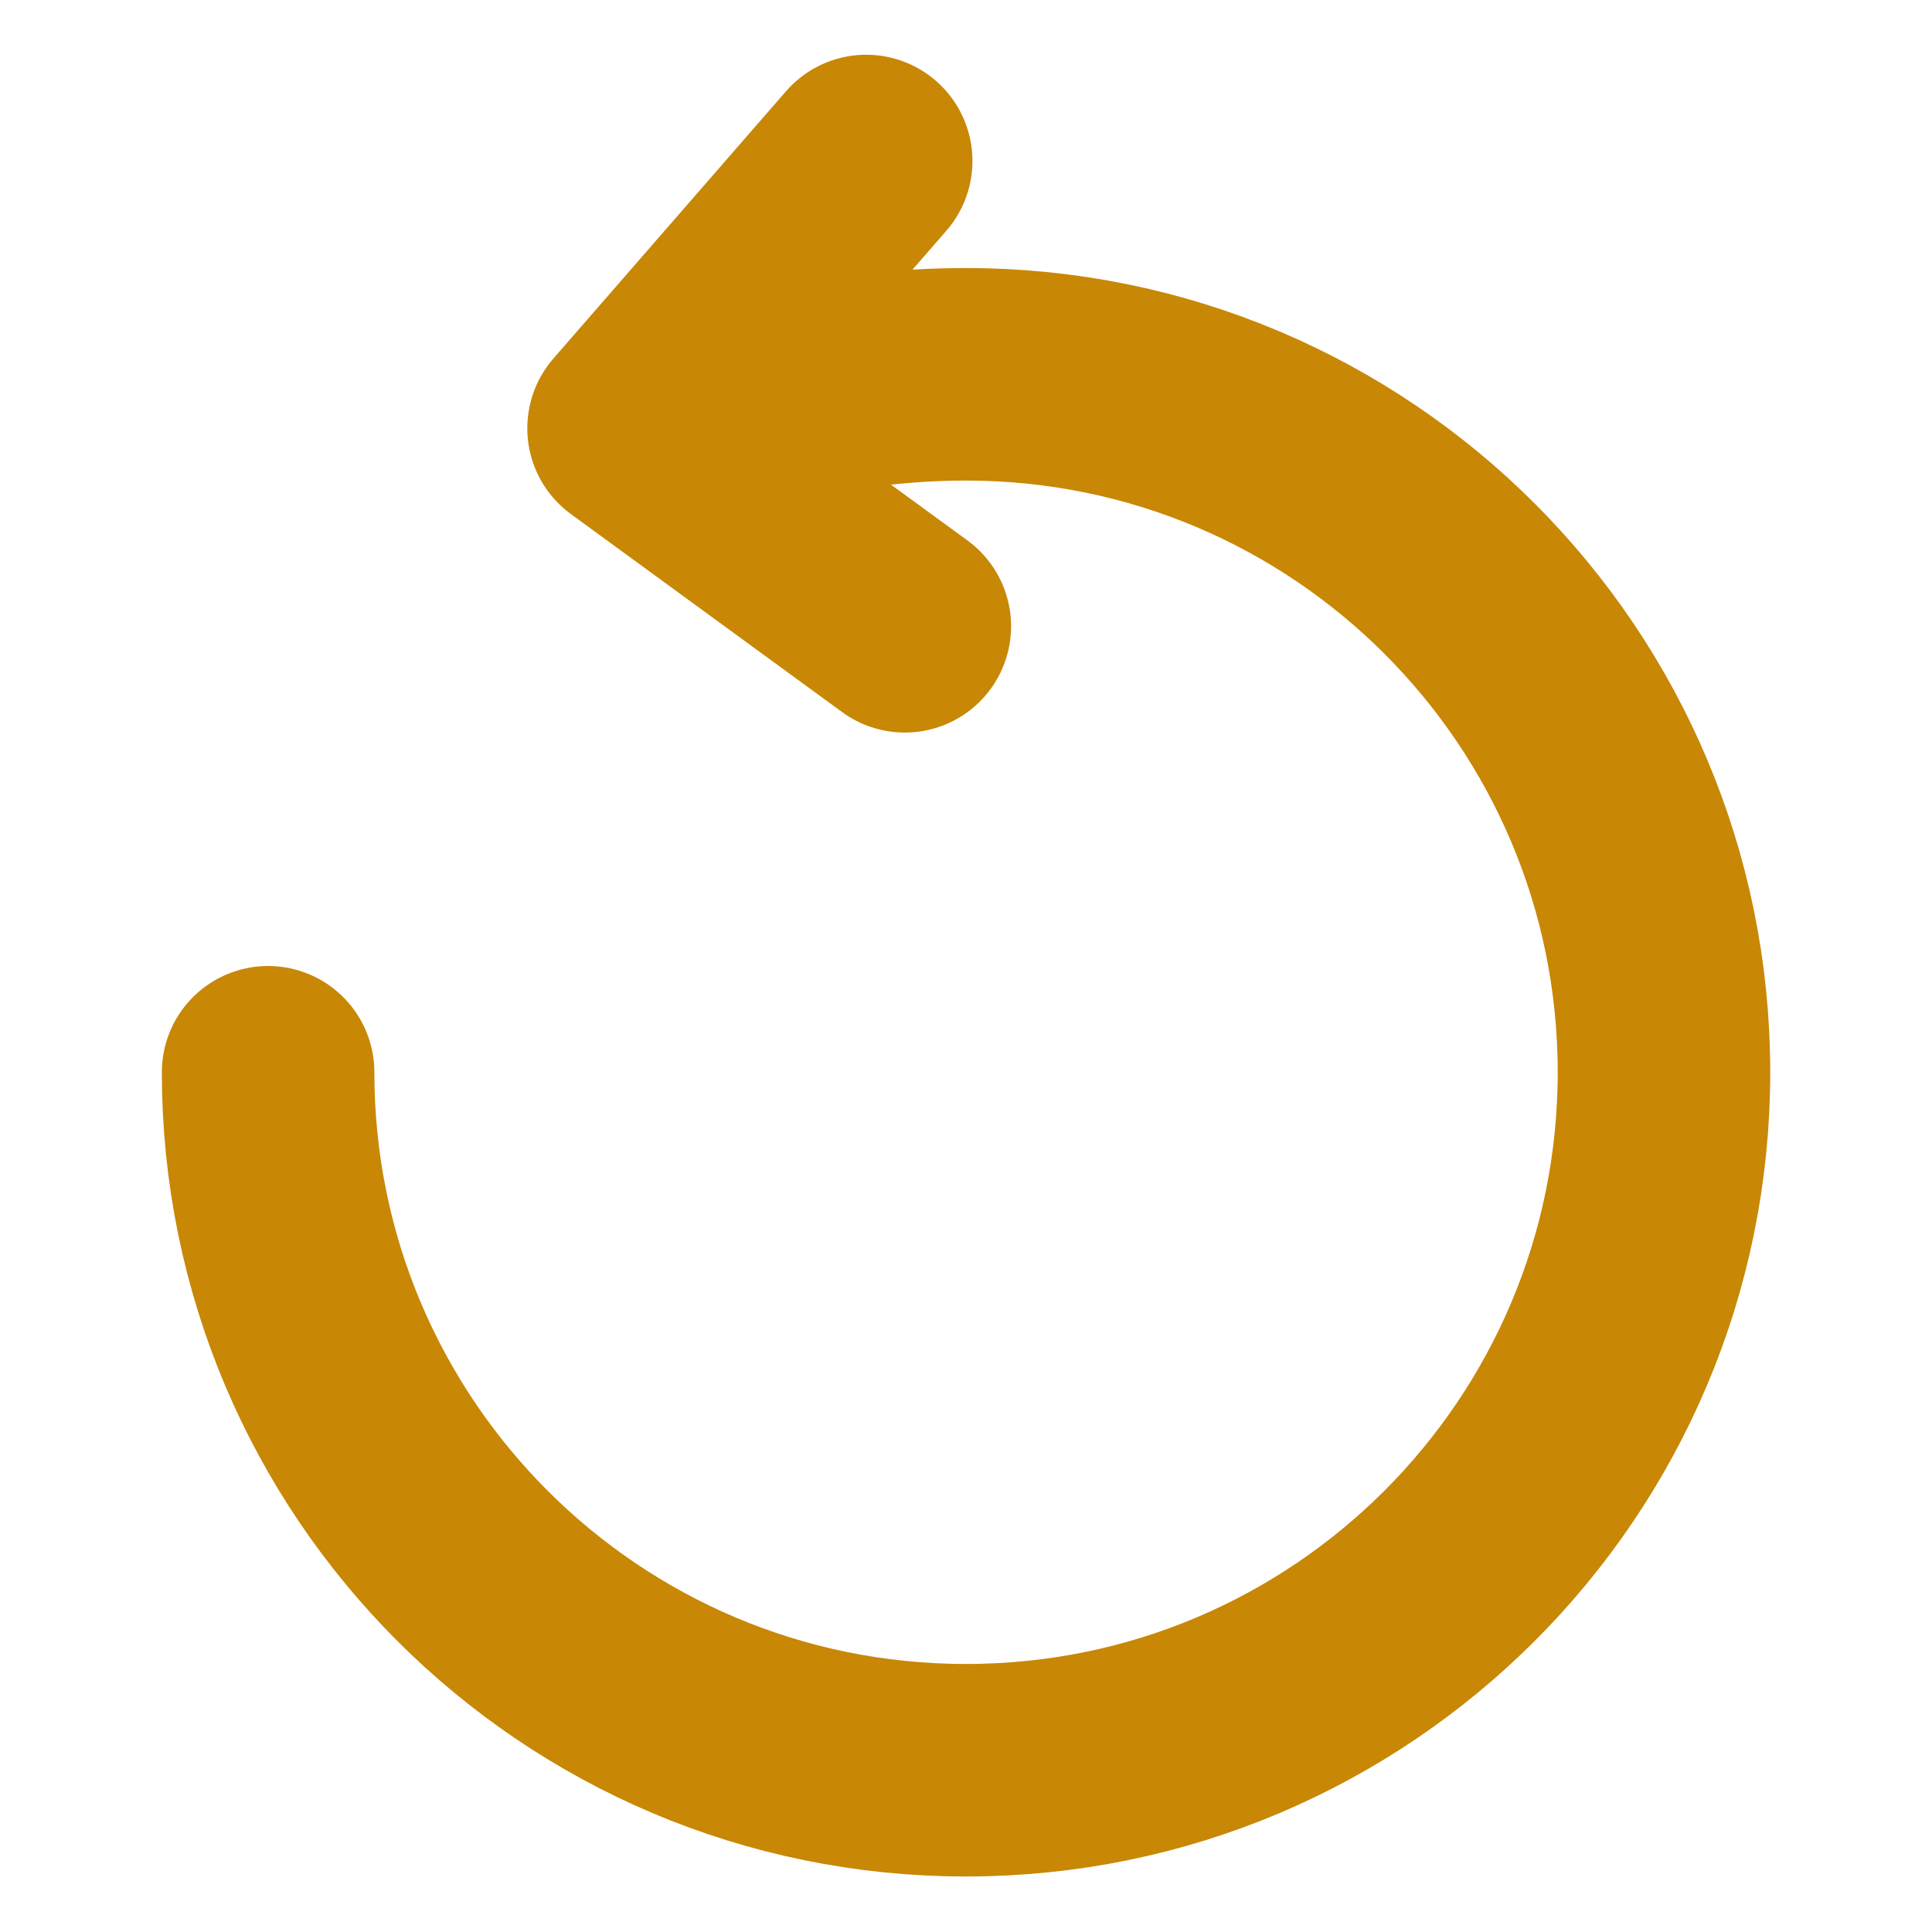 <svg width="30" height="30" viewBox="0 0 30 30" fill="none" xmlns="http://www.w3.org/2000/svg">
<path d="M11.388 6.35C12.475 6.025 13.675 5.812 15 5.812C20.988 5.812 25.838 10.662 25.838 16.65C25.838 22.637 20.988 27.488 15 27.488C9.013 27.488 4.163 22.637 4.163 16.65M13.45 2.5L9.838 6.65L14.05 9.725" stroke="#C88705" stroke-width="3.3" stroke-linecap="round" stroke-linejoin="round"/>
</svg>
